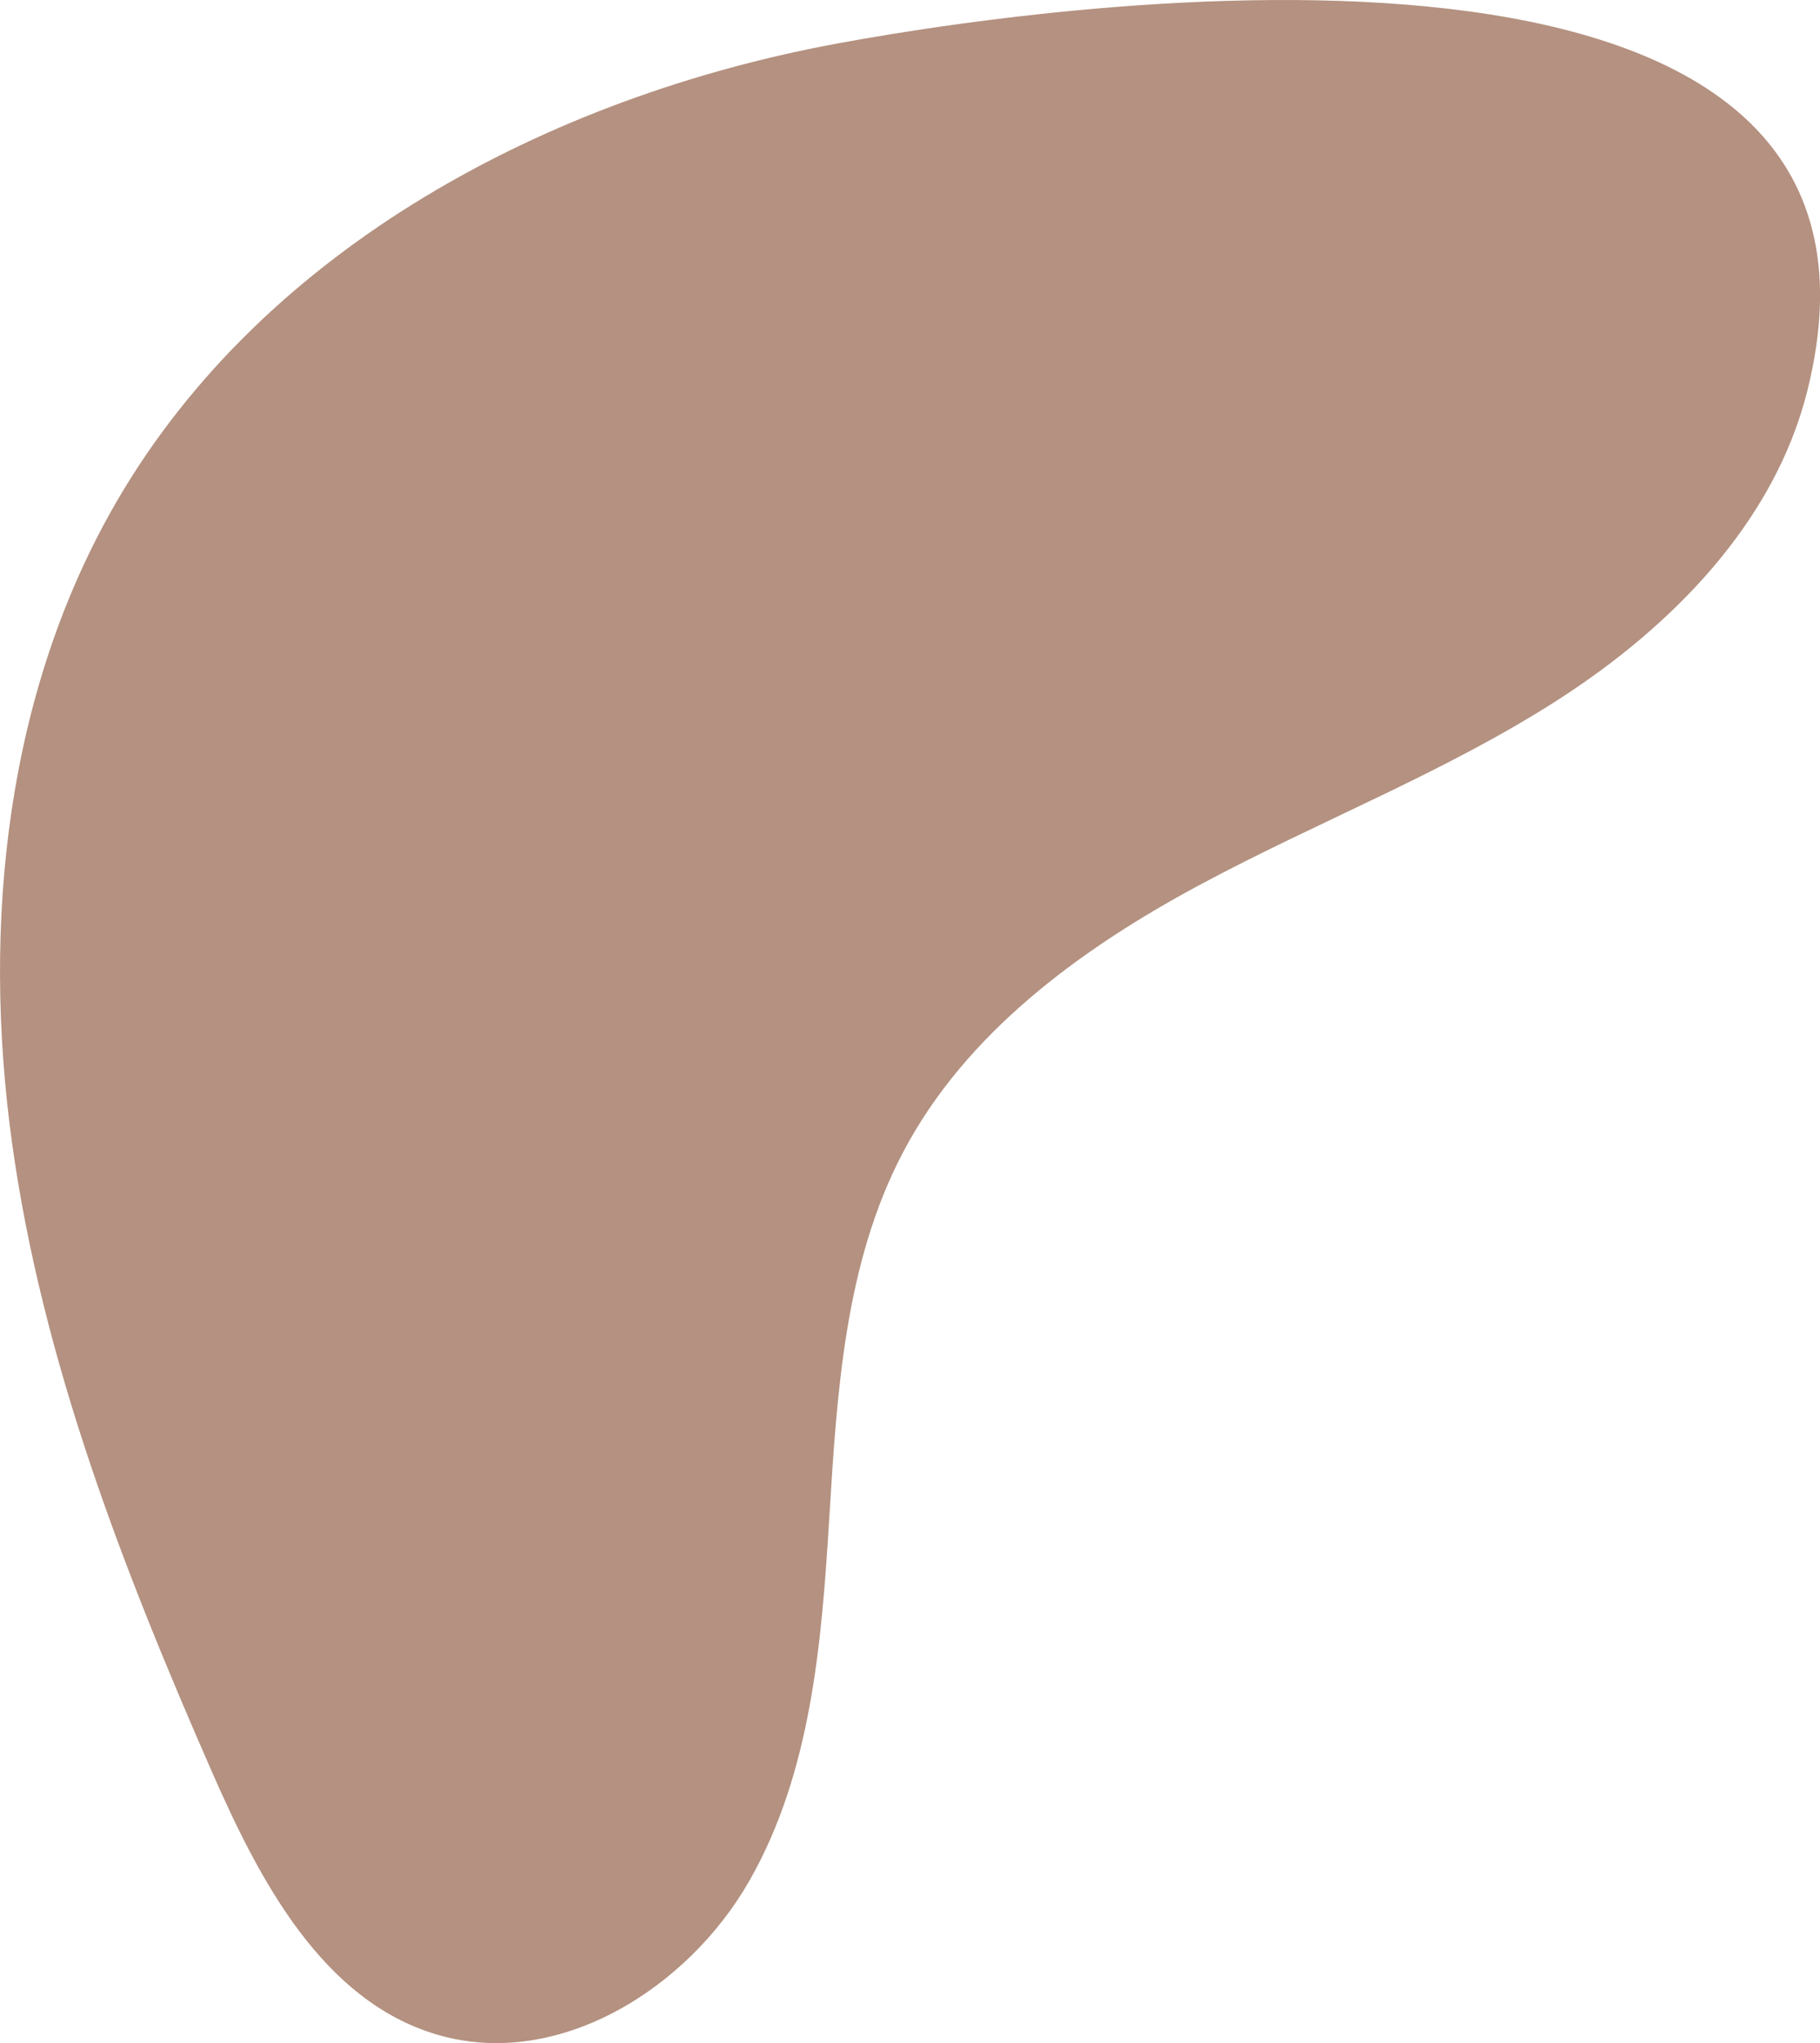 <svg xmlns="http://www.w3.org/2000/svg" width="66.757" height="74.934" viewBox="0 0 66.757 74.934">
  <path id="Path_261" data-name="Path 261" d="M290.15,398.788c-10.578,1.958-20.992,7.474-26.405,16.771-4.075,7-4.962,15.513-3.853,23.535s4.083,15.662,7.334,23.079c1.756,4.007,4.063,8.4,8.258,9.638,4.4,1.3,9.169-1.647,11.449-5.632s2.656-8.742,2.937-13.324.564-9.329,2.7-13.394c2.3-4.385,6.5-7.459,10.866-9.806s9.029-4.135,13.192-6.818,7.9-6.486,9.11-11.289C330.349,393.218,299.992,396.966,290.15,398.788Z" transform="translate(-259.452 -397.19)" fill="#b49180"/>
</svg>
